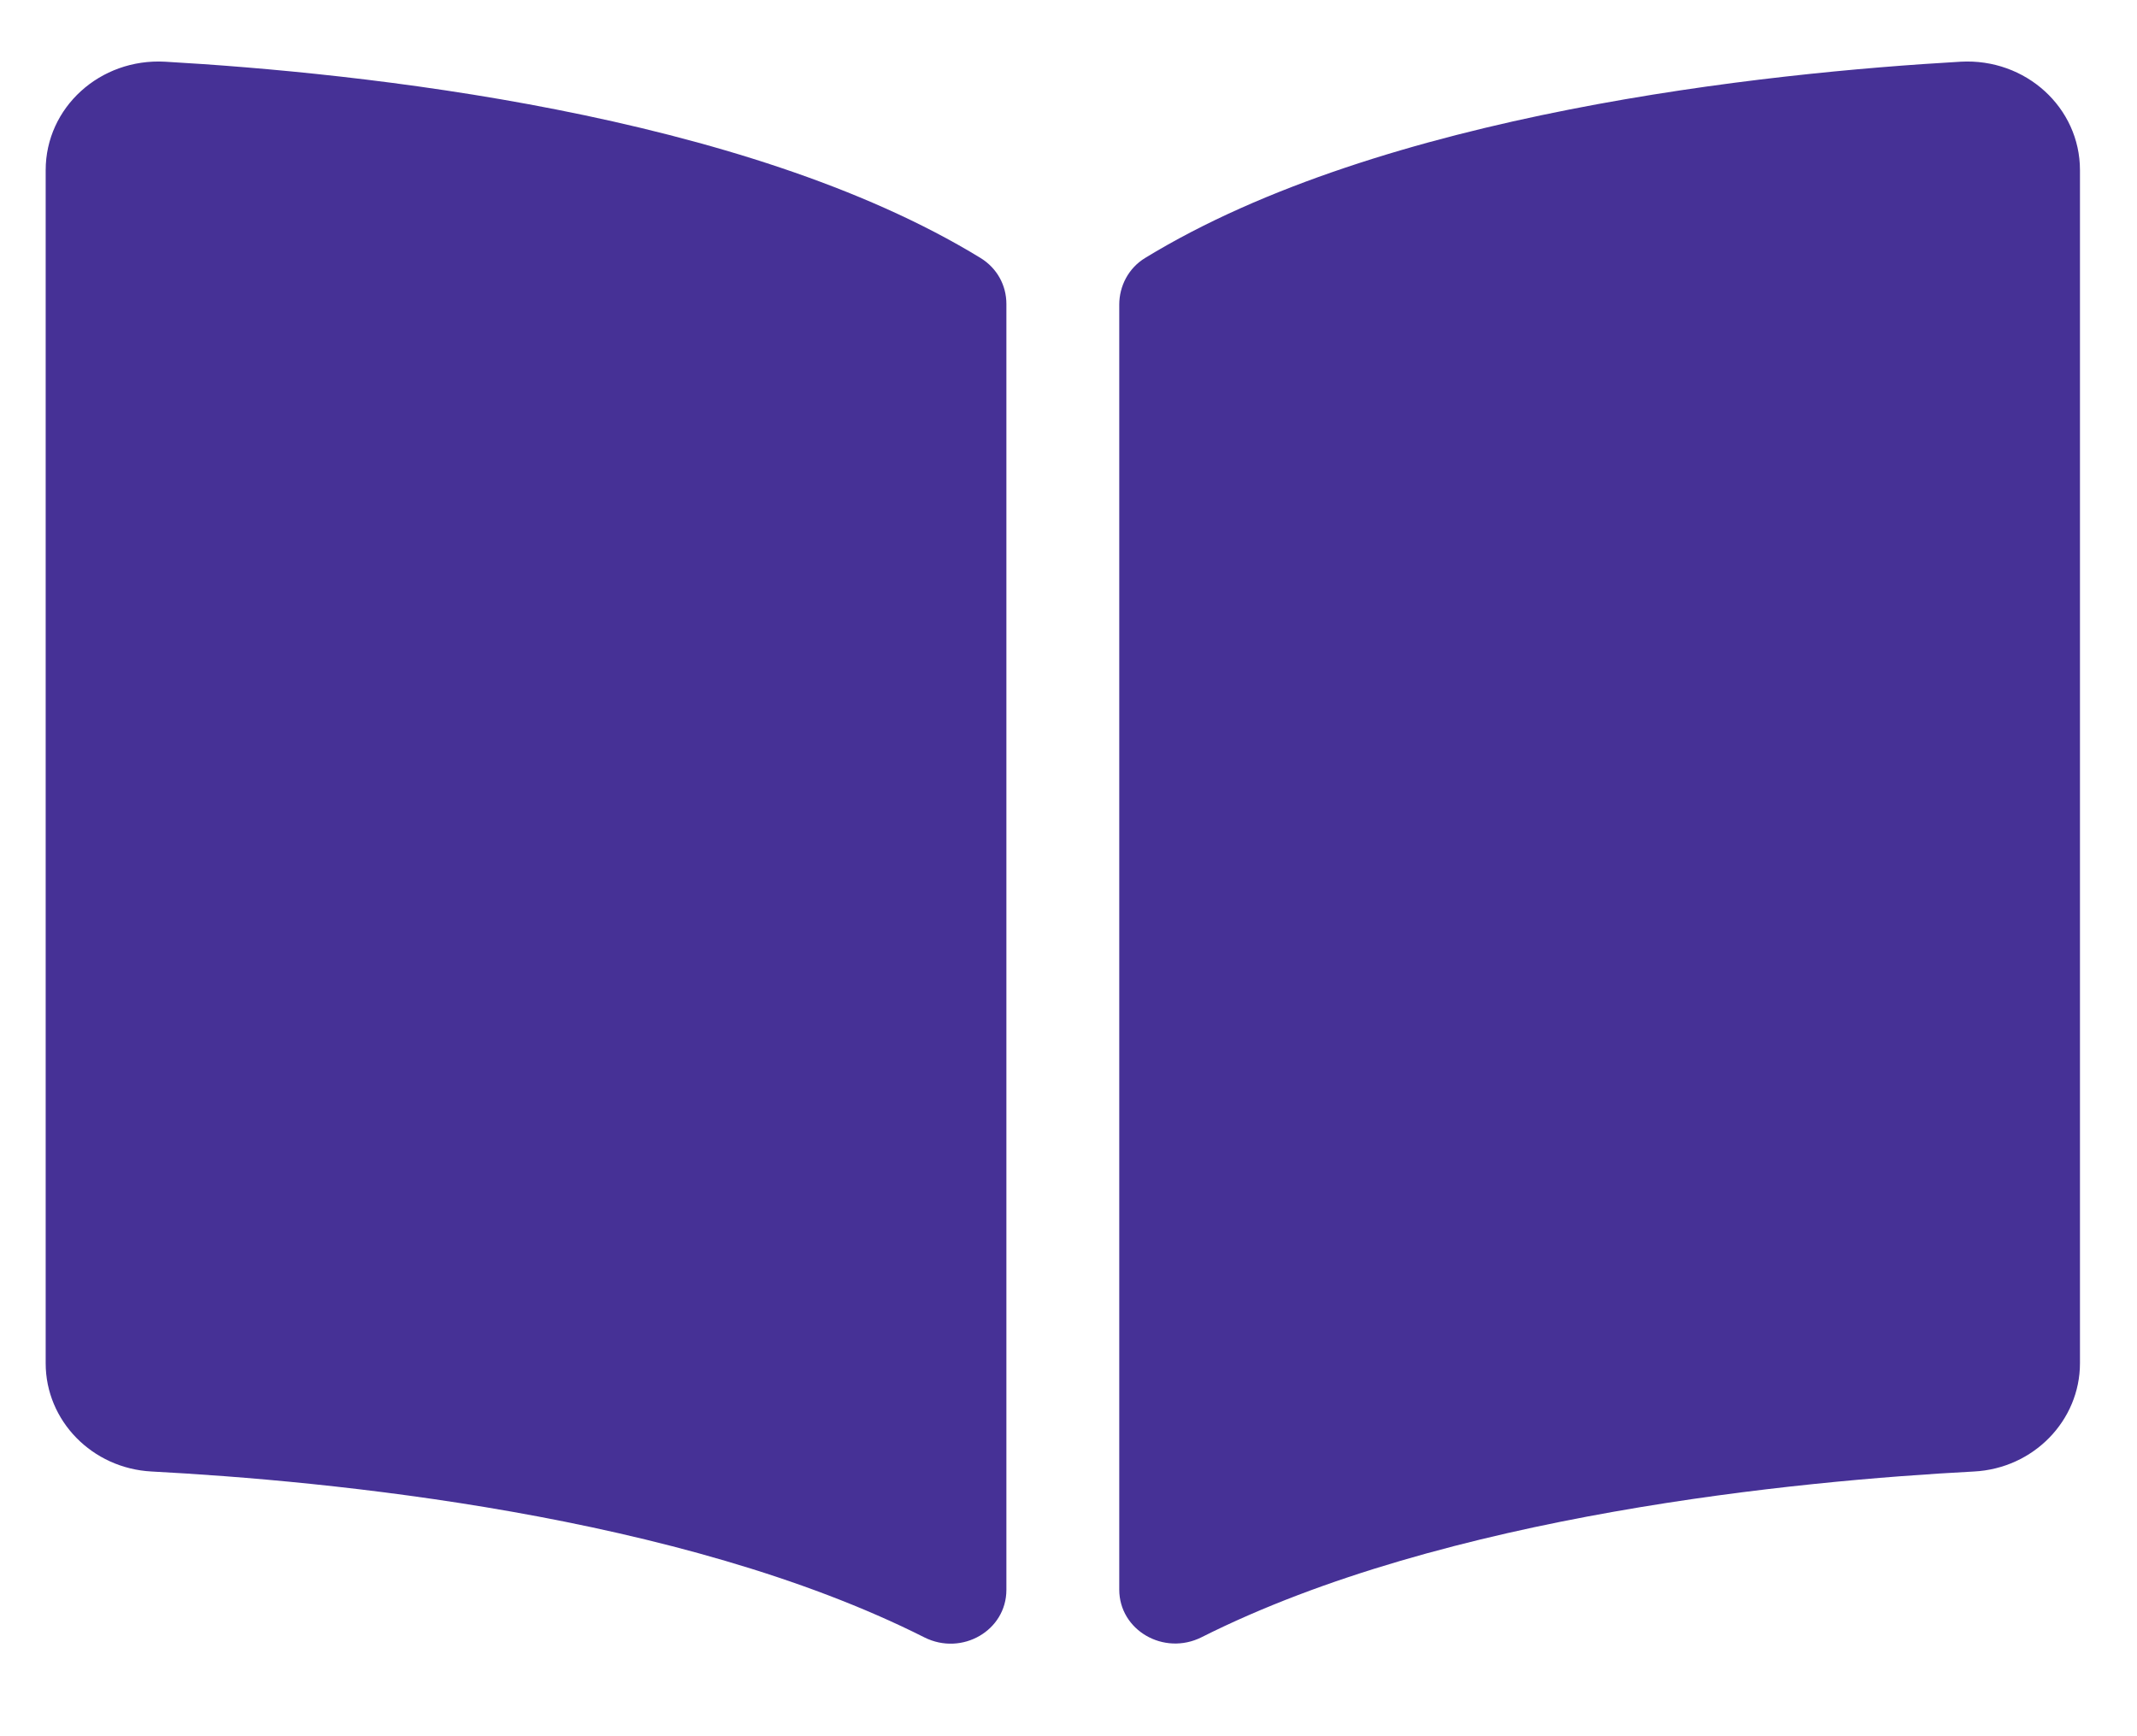 <svg width="16" height="13" viewBox="0 0 16 13" fill="none" xmlns="http://www.w3.org/2000/svg">
<path d="M14.68 0.462C13.231 0.545 10.351 0.844 8.573 1.932C8.45 2.007 8.38 2.141 8.38 2.281V11.902C8.38 12.207 8.714 12.4 8.996 12.259C10.825 11.338 13.471 11.087 14.779 11.018C15.226 10.995 15.573 10.636 15.573 10.207V1.274C15.573 0.806 15.167 0.435 14.68 0.462H14.68ZM7.342 1.932C5.565 0.844 2.685 0.545 1.236 0.462C0.748 0.435 0.342 0.806 0.342 1.274V10.208C0.342 10.637 0.689 10.995 1.136 11.018C2.445 11.087 5.092 11.338 6.921 12.26C7.202 12.401 7.535 12.209 7.535 11.904V2.276C7.535 2.136 7.465 2.008 7.342 1.932Z" fill="#463196"/>
</svg>
